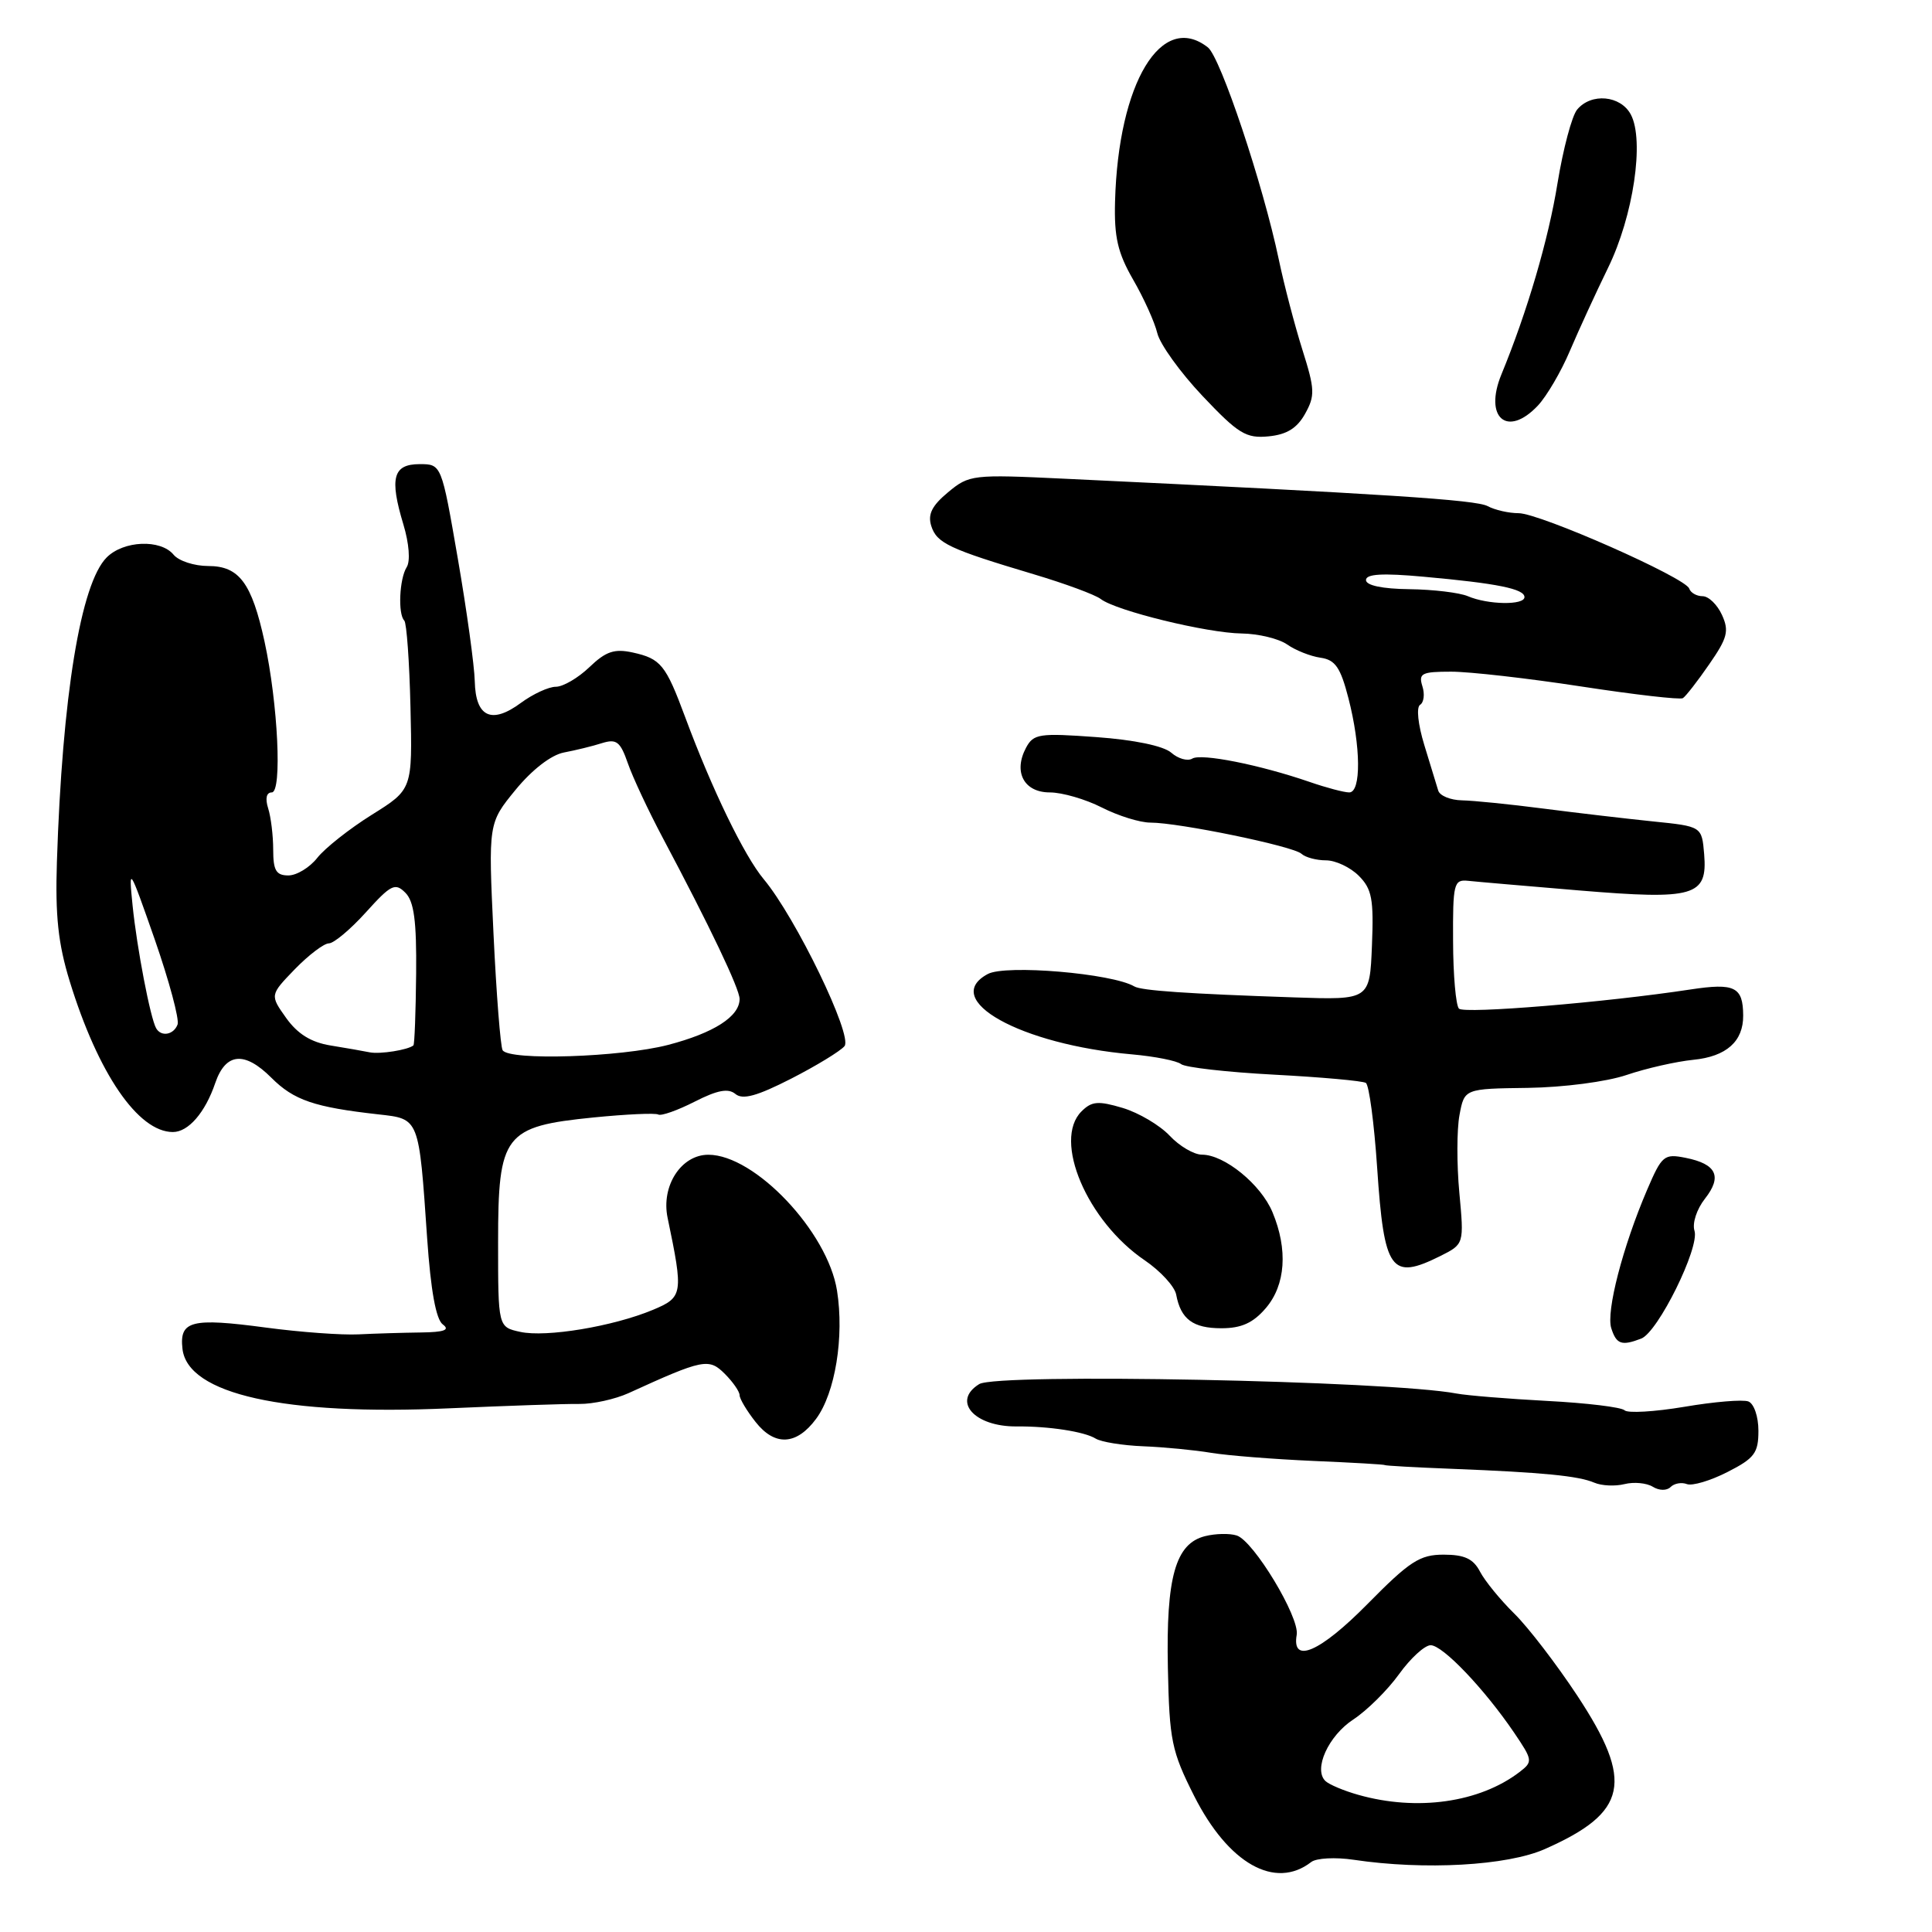 <?xml version="1.0" encoding="UTF-8" standalone="no"?>
<!DOCTYPE svg PUBLIC "-//W3C//DTD SVG 1.1//EN" "http://www.w3.org/Graphics/SVG/1.1/DTD/svg11.dtd" >
<svg xmlns="http://www.w3.org/2000/svg" xmlns:xlink="http://www.w3.org/1999/xlink" version="1.1" viewBox="0 0 256 256">
 <g >
 <path fill="currentColor"
d=" M 173.74 246.73 C 174.42 246.20 176.96 246.07 179.37 246.43 C 188.75 247.83 199.71 247.22 204.70 245.01 C 215.69 240.15 216.54 236.12 208.99 224.67 C 206.23 220.49 202.47 215.59 200.63 213.79 C 198.79 211.98 196.76 209.49 196.11 208.25 C 195.22 206.54 194.05 206.00 191.29 206.00 C 188.13 206.00 186.80 206.86 181.19 212.55 C 174.92 218.91 171.13 220.56 171.82 216.62 C 172.22 214.30 166.11 204.17 163.87 203.46 C 162.94 203.16 161.05 203.20 159.67 203.55 C 155.76 204.53 154.50 208.98 154.75 221.00 C 154.95 230.64 155.24 232.03 158.23 237.97 C 162.76 246.94 168.95 250.44 173.74 246.73 Z  M 223.52 196.65 C 224.23 196.92 226.65 196.20 228.90 195.05 C 232.48 193.23 233.00 192.53 233.00 189.59 C 233.00 187.70 232.41 185.99 231.67 185.70 C 230.93 185.42 227.11 185.74 223.18 186.41 C 219.24 187.07 215.68 187.28 215.26 186.87 C 214.84 186.46 210.22 185.90 205.00 185.63 C 199.78 185.35 194.38 184.91 193.00 184.65 C 184.07 182.95 132.15 181.92 129.75 183.40 C 126.09 185.66 129.11 189.06 134.72 189.01 C 138.96 188.97 143.70 189.70 145.18 190.62 C 145.90 191.07 148.75 191.53 151.50 191.64 C 154.25 191.75 158.30 192.14 160.50 192.51 C 162.70 192.87 168.78 193.35 174.00 193.58 C 179.22 193.80 183.50 194.05 183.50 194.13 C 183.50 194.21 187.55 194.44 192.50 194.63 C 204.43 195.10 209.14 195.56 211.25 196.46 C 212.22 196.88 214.02 196.96 215.26 196.65 C 216.50 196.34 218.18 196.50 219.00 197.00 C 219.85 197.53 220.86 197.54 221.36 197.04 C 221.85 196.55 222.82 196.38 223.52 196.65 Z  M 108.14 188.00 C 110.67 184.58 111.88 177.14 110.91 171.02 C 109.68 163.22 100.03 153.02 93.87 153.01 C 90.26 153.00 87.58 157.14 88.46 161.36 C 90.57 171.48 90.50 171.89 86.52 173.56 C 81.25 175.76 72.36 177.24 68.93 176.48 C 66.00 175.84 66.00 175.84 66.00 164.59 C 66.00 150.30 66.80 149.26 78.64 148.07 C 82.96 147.64 86.82 147.46 87.22 147.68 C 87.61 147.90 89.78 147.13 92.04 145.98 C 95.06 144.44 96.50 144.17 97.45 144.96 C 98.42 145.76 100.32 145.23 104.83 142.93 C 108.17 141.22 111.35 139.28 111.90 138.62 C 113.03 137.26 105.45 121.59 101.20 116.50 C 98.61 113.40 94.33 104.57 90.78 95.00 C 88.21 88.08 87.56 87.28 83.84 86.46 C 81.41 85.93 80.28 86.31 78.10 88.40 C 76.61 89.83 74.61 91.00 73.65 91.00 C 72.70 91.00 70.62 91.96 69.03 93.13 C 65.14 96.01 63.02 95.03 62.91 90.28 C 62.86 88.20 61.85 80.88 60.66 74.00 C 58.50 61.50 58.50 61.50 55.59 61.50 C 52.08 61.51 51.59 63.33 53.45 69.49 C 54.21 72.01 54.39 74.36 53.89 75.15 C 52.92 76.68 52.71 81.37 53.57 82.23 C 53.88 82.54 54.25 87.70 54.39 93.70 C 54.65 104.60 54.65 104.60 49.27 107.96 C 46.31 109.81 43.06 112.38 42.05 113.66 C 41.04 114.95 39.31 116.00 38.21 116.00 C 36.59 116.00 36.20 115.34 36.20 112.60 C 36.20 110.73 35.90 108.26 35.53 107.10 C 35.12 105.80 35.30 105.00 36.01 105.00 C 37.40 105.00 36.84 93.25 35.05 85.00 C 33.36 77.25 31.69 75.00 27.60 75.00 C 25.75 75.00 23.68 74.33 23.00 73.50 C 21.28 71.42 16.38 71.62 14.14 73.86 C 10.69 77.31 8.25 92.20 7.54 114.20 C 7.31 121.32 7.70 125.02 9.23 130.00 C 12.99 142.24 18.30 150.00 22.91 150.00 C 24.96 150.00 27.19 147.42 28.52 143.51 C 29.90 139.48 32.40 139.25 35.96 142.81 C 38.94 145.79 41.65 146.71 50.14 147.66 C 55.59 148.27 55.50 148.04 56.60 164.09 C 57.08 171.01 57.77 174.84 58.68 175.50 C 59.66 176.23 58.86 176.52 55.77 176.56 C 53.42 176.59 49.70 176.70 47.50 176.81 C 45.30 176.92 39.78 176.52 35.23 175.91 C 25.35 174.59 23.75 175.00 24.18 178.74 C 24.87 184.74 37.67 187.59 59.50 186.61 C 67.20 186.27 74.98 186.00 76.78 186.03 C 78.58 186.05 81.51 185.40 83.28 184.60 C 93.18 180.08 93.93 179.93 96.04 182.04 C 97.12 183.12 98.00 184.39 98.00 184.87 C 98.00 185.34 98.95 186.94 100.12 188.42 C 102.67 191.66 105.55 191.51 108.14 188.00 Z  M 217.47 177.37 C 219.69 176.52 225.23 165.31 224.53 163.09 C 224.21 162.10 224.82 160.23 225.91 158.84 C 228.23 155.89 227.46 154.24 223.36 153.42 C 220.50 152.85 220.21 153.09 218.25 157.66 C 215.02 165.20 212.80 173.79 213.50 175.99 C 214.18 178.13 214.87 178.37 217.47 177.37 Z  M 167.72 173.34 C 170.35 170.28 170.68 165.57 168.61 160.62 C 167.08 156.94 162.24 153.00 159.27 153.00 C 158.21 153.00 156.28 151.87 154.98 150.48 C 153.68 149.10 150.89 147.45 148.77 146.81 C 145.51 145.84 144.66 145.91 143.30 147.27 C 139.48 151.09 144.04 161.82 151.70 167.01 C 153.78 168.43 155.65 170.47 155.85 171.54 C 156.46 174.80 158.07 176.00 161.84 176.00 C 164.49 176.00 166.04 175.30 167.72 173.34 Z  M 190.85 166.43 C 194.00 164.85 194.00 164.85 193.37 158.04 C 193.02 154.30 193.03 149.66 193.39 147.75 C 194.04 144.26 194.04 144.26 202.44 144.15 C 207.19 144.08 212.87 143.34 215.53 142.44 C 218.12 141.56 222.09 140.66 224.37 140.43 C 228.75 140.00 231.01 137.99 230.98 134.56 C 230.96 130.76 229.86 130.22 224.00 131.11 C 212.79 132.82 194.04 134.37 193.32 133.65 C 192.91 133.24 192.55 129.21 192.54 124.70 C 192.50 117.09 192.64 116.52 194.50 116.71 C 195.60 116.83 202.24 117.40 209.27 117.99 C 224.55 119.26 226.27 118.76 225.81 113.18 C 225.50 109.50 225.50 109.50 219.00 108.84 C 215.43 108.47 208.90 107.71 204.50 107.14 C 200.10 106.57 195.25 106.08 193.72 106.05 C 192.19 106.02 190.77 105.44 190.57 104.75 C 190.36 104.06 189.53 101.35 188.73 98.73 C 187.89 95.99 187.65 93.72 188.17 93.39 C 188.67 93.08 188.81 91.97 188.47 90.92 C 187.94 89.22 188.39 89.00 192.29 89.00 C 194.73 89.00 202.48 89.88 209.51 90.96 C 216.55 92.04 222.61 92.74 222.99 92.51 C 223.36 92.28 224.94 90.26 226.48 88.02 C 228.90 84.53 229.14 83.61 228.17 81.48 C 227.55 80.12 226.40 79.00 225.60 79.00 C 224.81 79.00 224.01 78.54 223.83 77.99 C 223.35 76.54 204.02 68.00 201.22 68.00 C 199.92 68.00 198.08 67.58 197.11 67.06 C 195.55 66.23 183.64 65.45 141.00 63.43 C 128.86 62.85 128.42 62.90 125.62 65.23 C 123.48 67.01 122.91 68.15 123.40 69.70 C 124.13 71.98 125.78 72.75 137.00 76.10 C 141.12 77.33 145.11 78.80 145.85 79.37 C 147.87 80.93 159.92 83.88 164.53 83.94 C 166.74 83.97 169.46 84.63 170.56 85.40 C 171.66 86.17 173.64 86.96 174.97 87.15 C 176.93 87.43 177.62 88.43 178.67 92.50 C 180.33 98.92 180.38 105.00 178.78 105.00 C 178.11 105.00 175.75 104.38 173.53 103.61 C 166.91 101.33 159.15 99.79 157.98 100.52 C 157.37 100.89 156.11 100.54 155.19 99.73 C 154.16 98.84 150.29 98.03 145.27 97.67 C 137.72 97.12 136.95 97.23 135.96 99.07 C 134.24 102.29 135.68 105.00 139.11 105.00 C 140.74 105.00 143.84 105.90 146.00 107.00 C 148.16 108.10 151.05 109.00 152.44 109.00 C 156.21 109.00 171.36 112.12 172.45 113.13 C 172.97 113.61 174.44 114.00 175.70 114.00 C 176.97 114.00 178.92 114.92 180.04 116.04 C 181.79 117.79 182.04 119.13 181.79 125.29 C 181.50 132.50 181.50 132.50 171.50 132.16 C 157.29 131.68 151.24 131.26 150.31 130.71 C 147.38 128.98 133.27 127.78 130.89 129.06 C 124.54 132.46 135.22 138.41 150.00 139.71 C 153.03 139.98 155.95 140.56 156.50 141.00 C 157.05 141.44 162.61 142.07 168.85 142.40 C 175.09 142.73 180.55 143.22 180.98 143.49 C 181.41 143.75 182.08 148.81 182.48 154.73 C 183.40 168.44 184.30 169.69 190.85 166.43 Z  M 172.93 54.83 C 174.27 52.43 174.23 51.58 172.57 46.33 C 171.56 43.12 170.15 37.75 169.45 34.40 C 167.36 24.44 161.73 7.59 160.05 6.28 C 153.91 1.47 148.18 10.96 147.75 26.68 C 147.62 31.42 148.10 33.50 150.15 37.06 C 151.56 39.50 153.00 42.69 153.35 44.15 C 153.70 45.61 156.40 49.36 159.35 52.48 C 164.08 57.48 165.11 58.11 168.08 57.82 C 170.49 57.59 171.86 56.75 172.93 54.83 Z  M 203.78 53.74 C 204.95 52.49 206.86 49.23 208.02 46.49 C 209.19 43.74 211.46 38.80 213.07 35.50 C 216.43 28.64 217.92 18.59 216.09 15.17 C 214.73 12.63 210.84 12.28 208.98 14.52 C 208.28 15.36 207.12 19.75 206.38 24.27 C 205.18 31.73 202.36 41.32 198.95 49.60 C 196.58 55.36 199.72 58.05 203.78 53.74 Z  M 180.00 237.83 C 178.07 237.29 176.11 236.46 175.62 235.99 C 174.01 234.43 176.01 230.01 179.32 227.84 C 181.12 226.66 183.85 223.96 185.37 221.85 C 186.89 219.73 188.78 218.00 189.57 218.00 C 191.17 218.00 196.69 223.79 200.63 229.59 C 203.10 233.24 203.13 233.43 201.35 234.80 C 196.06 238.85 187.78 240.03 180.00 237.83 Z  M 49.00 139.44 C 48.17 139.27 45.83 138.86 43.79 138.53 C 41.21 138.11 39.43 137.00 37.92 134.89 C 35.76 131.85 35.76 131.85 39.07 128.42 C 40.90 126.54 42.93 125.00 43.58 125.00 C 44.23 125.00 46.44 123.15 48.48 120.89 C 51.80 117.21 52.36 116.93 53.71 118.29 C 54.86 119.43 55.21 122.03 55.14 129.04 C 55.09 134.12 54.93 138.39 54.78 138.52 C 54.07 139.12 50.35 139.71 49.00 139.44 Z  M 66.60 139.16 C 66.32 138.70 65.77 131.74 65.39 123.70 C 64.70 109.07 64.70 109.07 68.32 104.65 C 70.51 101.98 73.04 100.03 74.72 99.71 C 76.25 99.42 78.52 98.87 79.76 98.47 C 81.69 97.87 82.19 98.26 83.19 101.13 C 83.83 102.98 85.91 107.42 87.81 111.00 C 94.06 122.76 98.00 131.03 98.00 132.37 C 98.00 134.69 94.60 136.87 88.51 138.46 C 82.22 140.09 67.47 140.57 66.60 139.16 Z  M 20.69 136.25 C 19.92 134.90 18.14 125.61 17.57 120.00 C 17.03 114.67 17.12 114.80 20.51 124.50 C 22.42 130.00 23.78 135.06 23.53 135.75 C 23.01 137.13 21.36 137.42 20.69 136.25 Z  M 194.50 79.00 C 193.40 78.53 189.91 78.11 186.75 78.07 C 183.16 78.03 181.00 77.57 181.00 76.86 C 181.00 76.05 183.19 75.92 188.65 76.42 C 198.42 77.30 202.00 78.03 202.00 79.12 C 202.00 80.22 197.16 80.14 194.50 79.00 Z "/>
</g>
</svg>